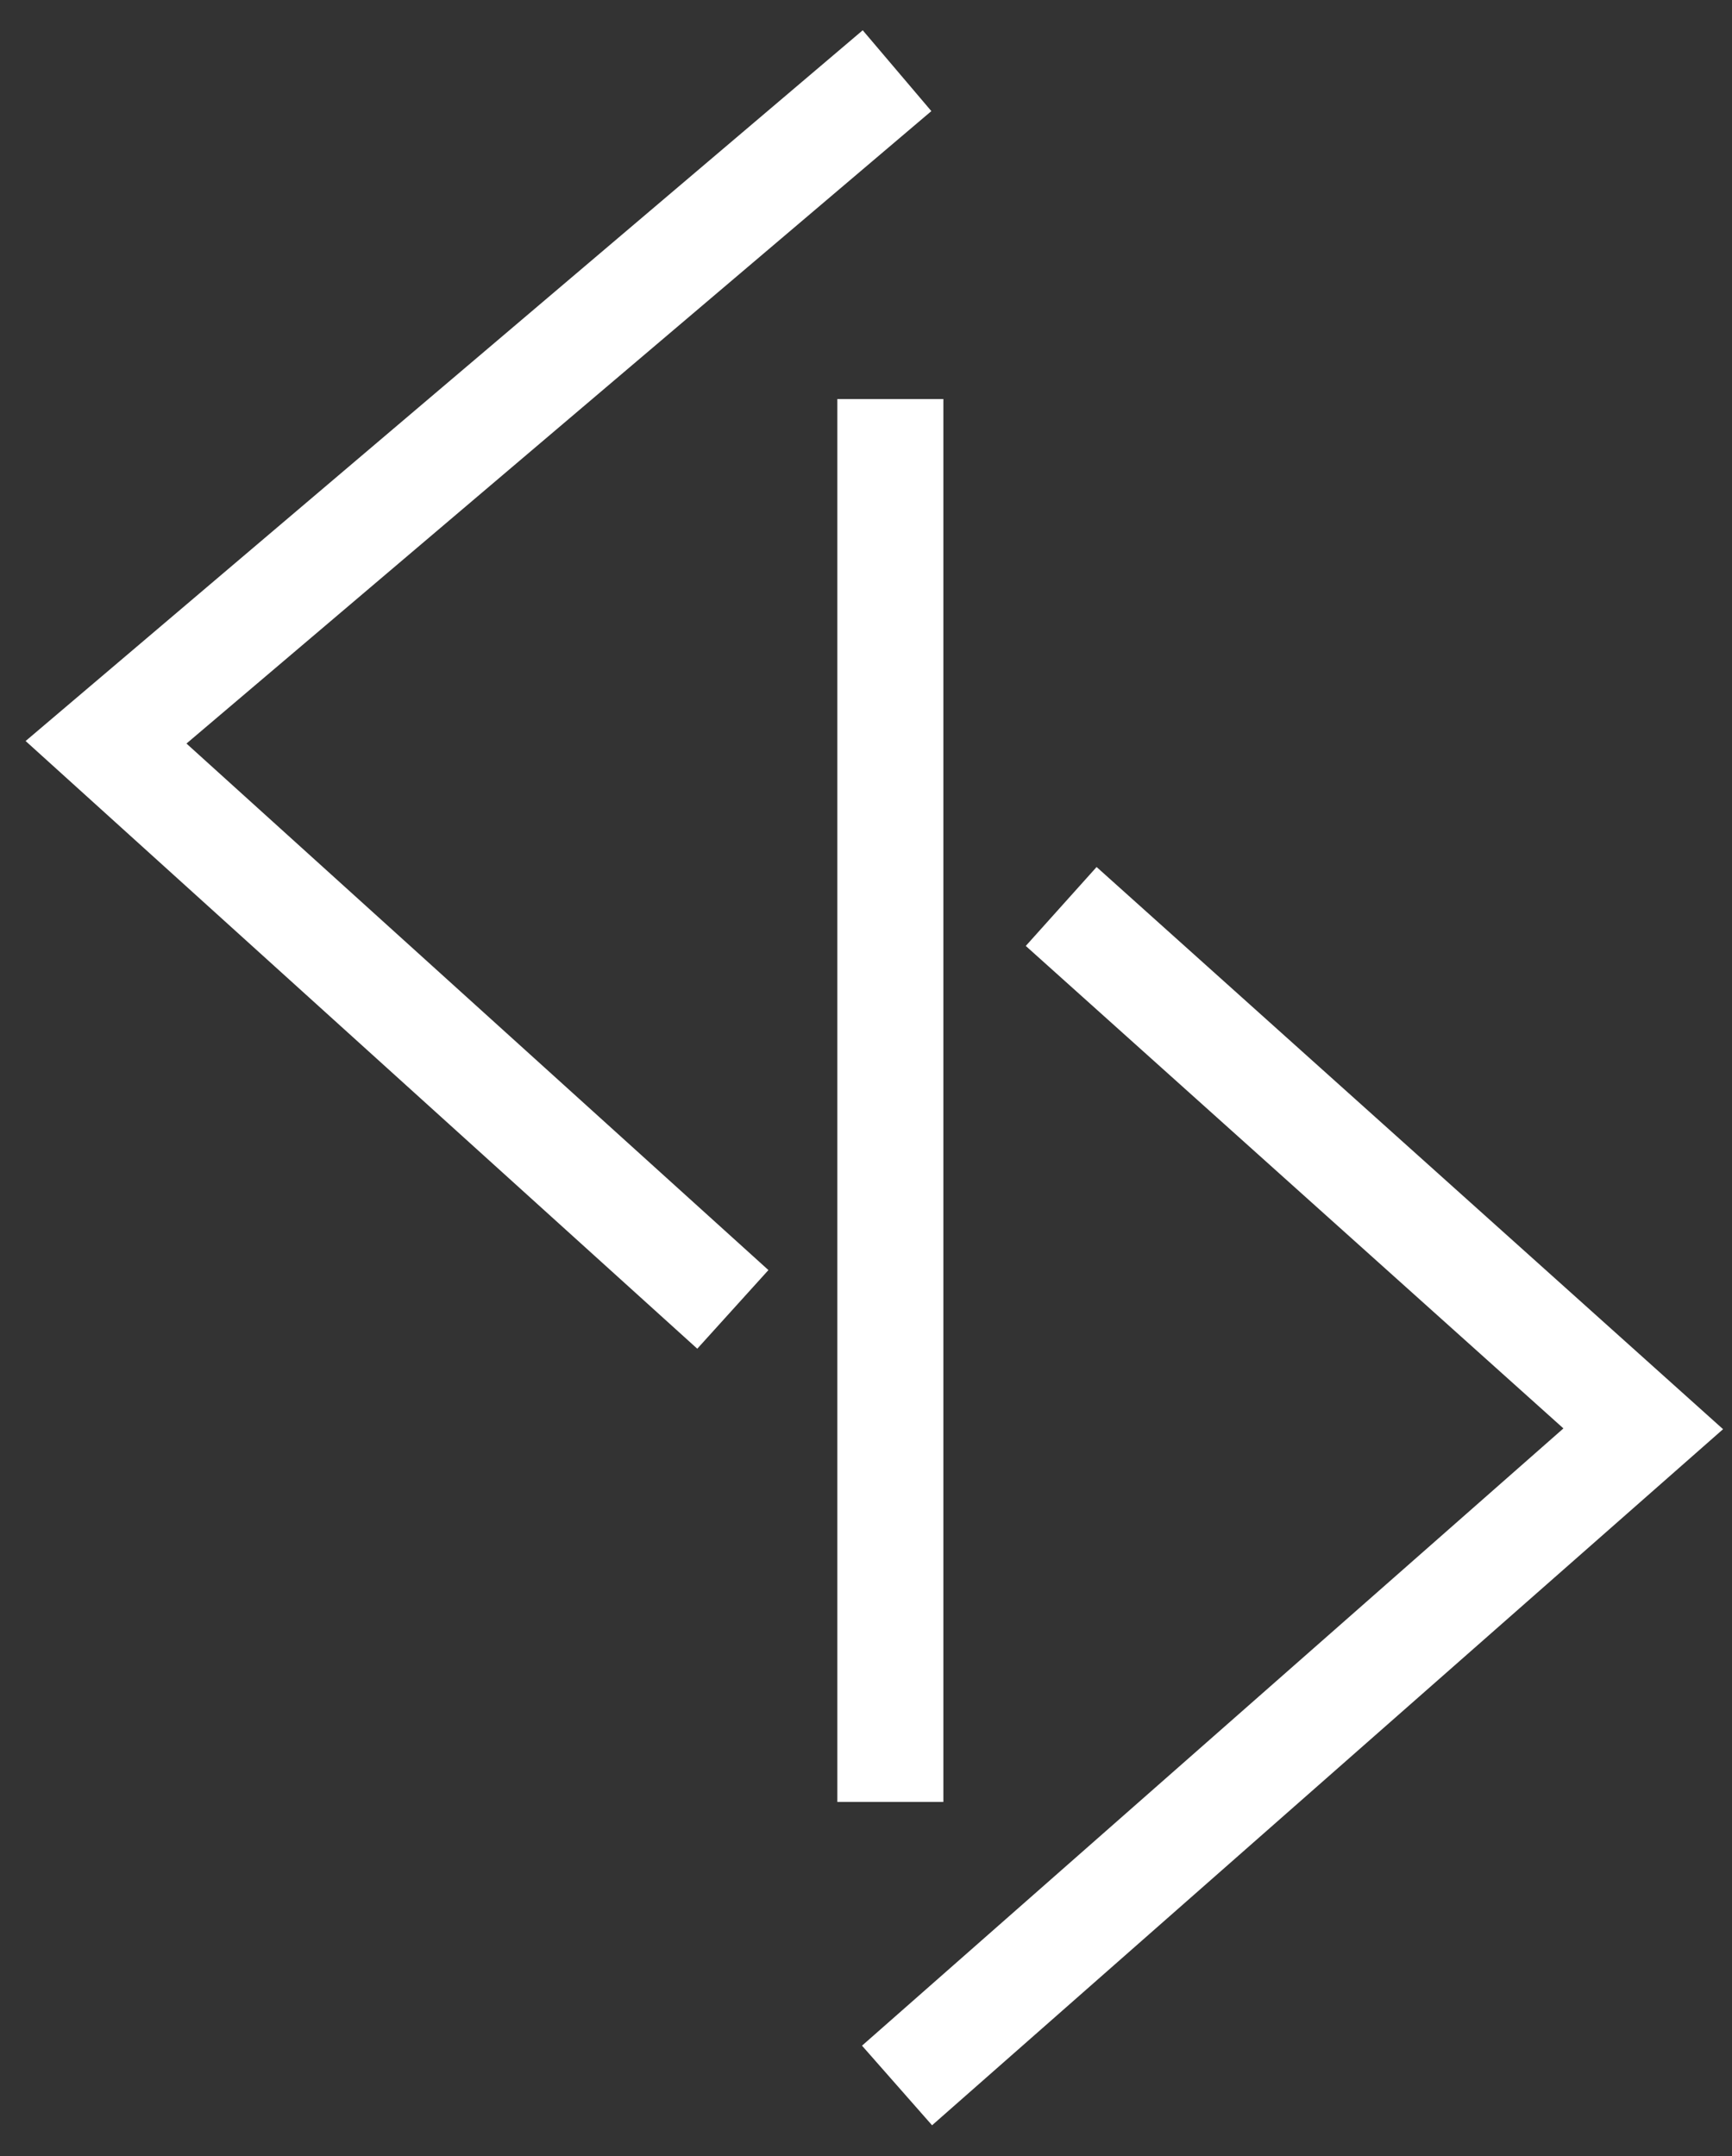 <svg width="49" height="61" viewBox="0 0 49 61" fill="none" xmlns="http://www.w3.org/2000/svg">
<rect x="0" y="0" width="49" height="61" fill="#333333" stroke="none"/>
<path d="M25.378 2L3 21L20.733 37.044" stroke="white" stroke-width="3"/>
<path d="M30.022 25.645L46.489 40.422L25.378 59" stroke="white" stroke-width="3"/>
<line x1="25.189" y1="11.289" x2="25.189" y2="50.978" stroke="white" stroke-width="3"/>
</svg>
